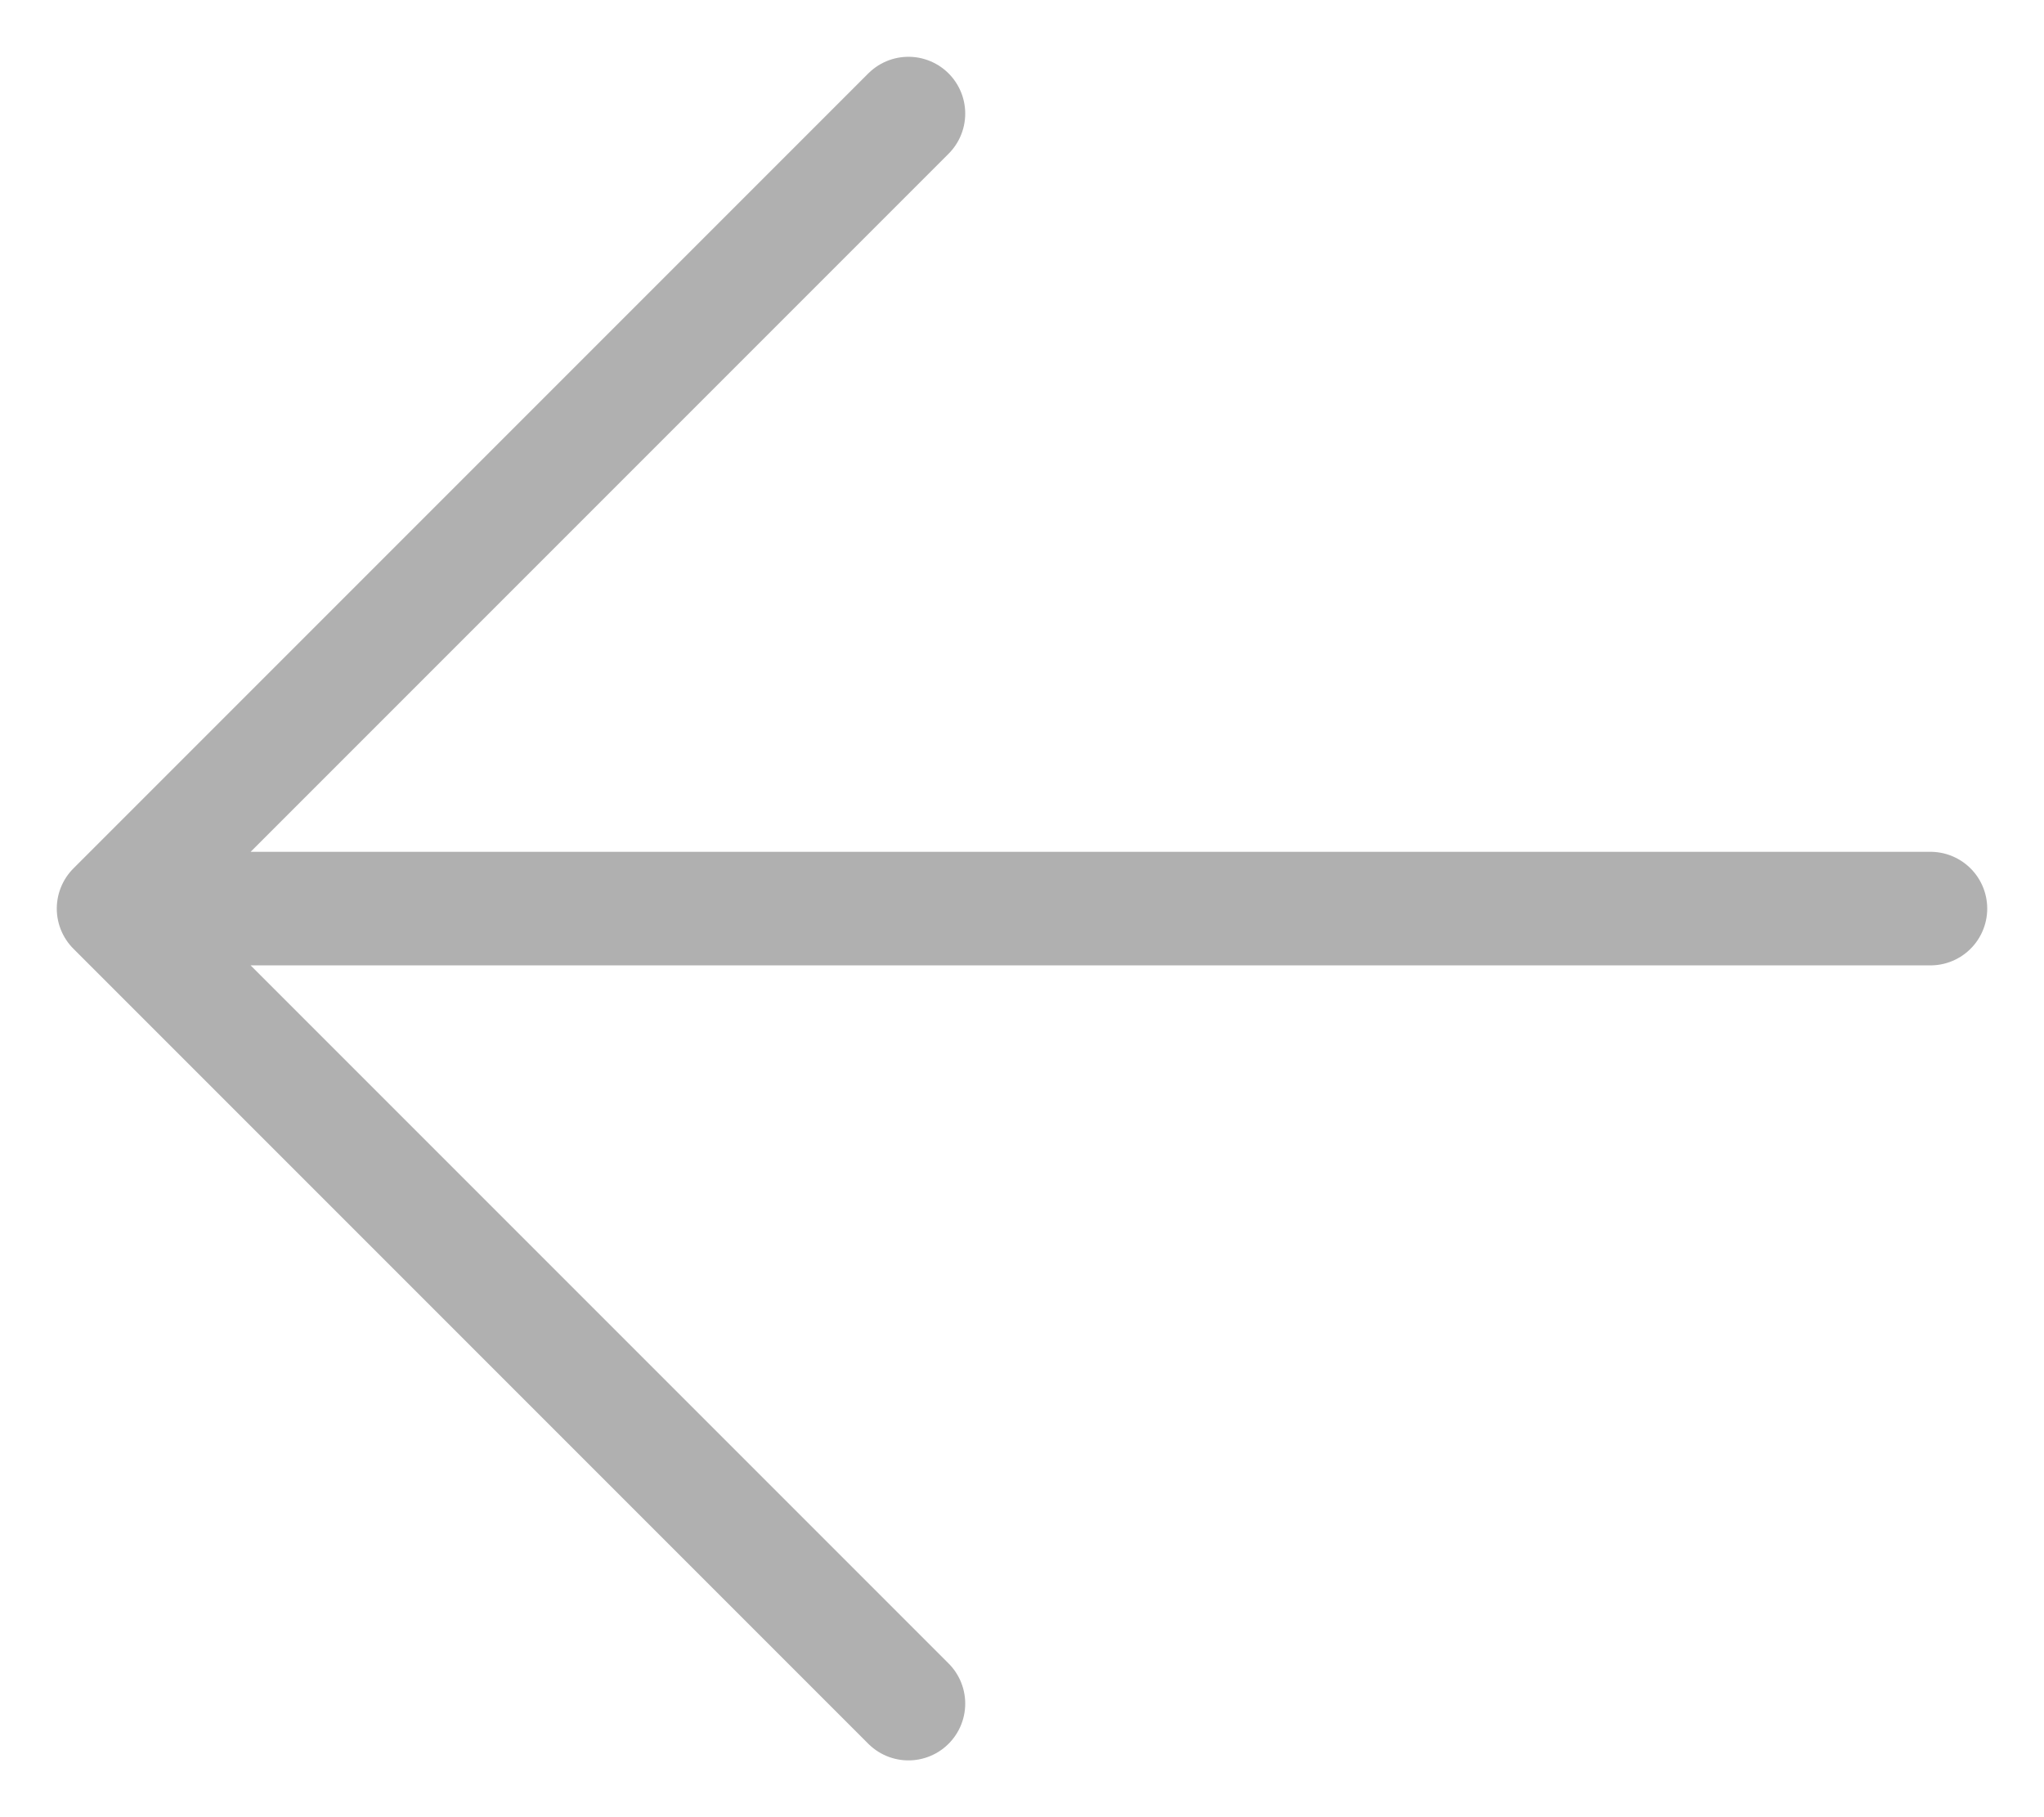<svg width="18" height="16" viewBox="0 0 18 16" fill="none" xmlns="http://www.w3.org/2000/svg">
<path d="M8 1L1 8L8 15M1 8H17" stroke="#B0B0B0" stroke-linecap="round" stroke-linejoin="round"/>
</svg>
